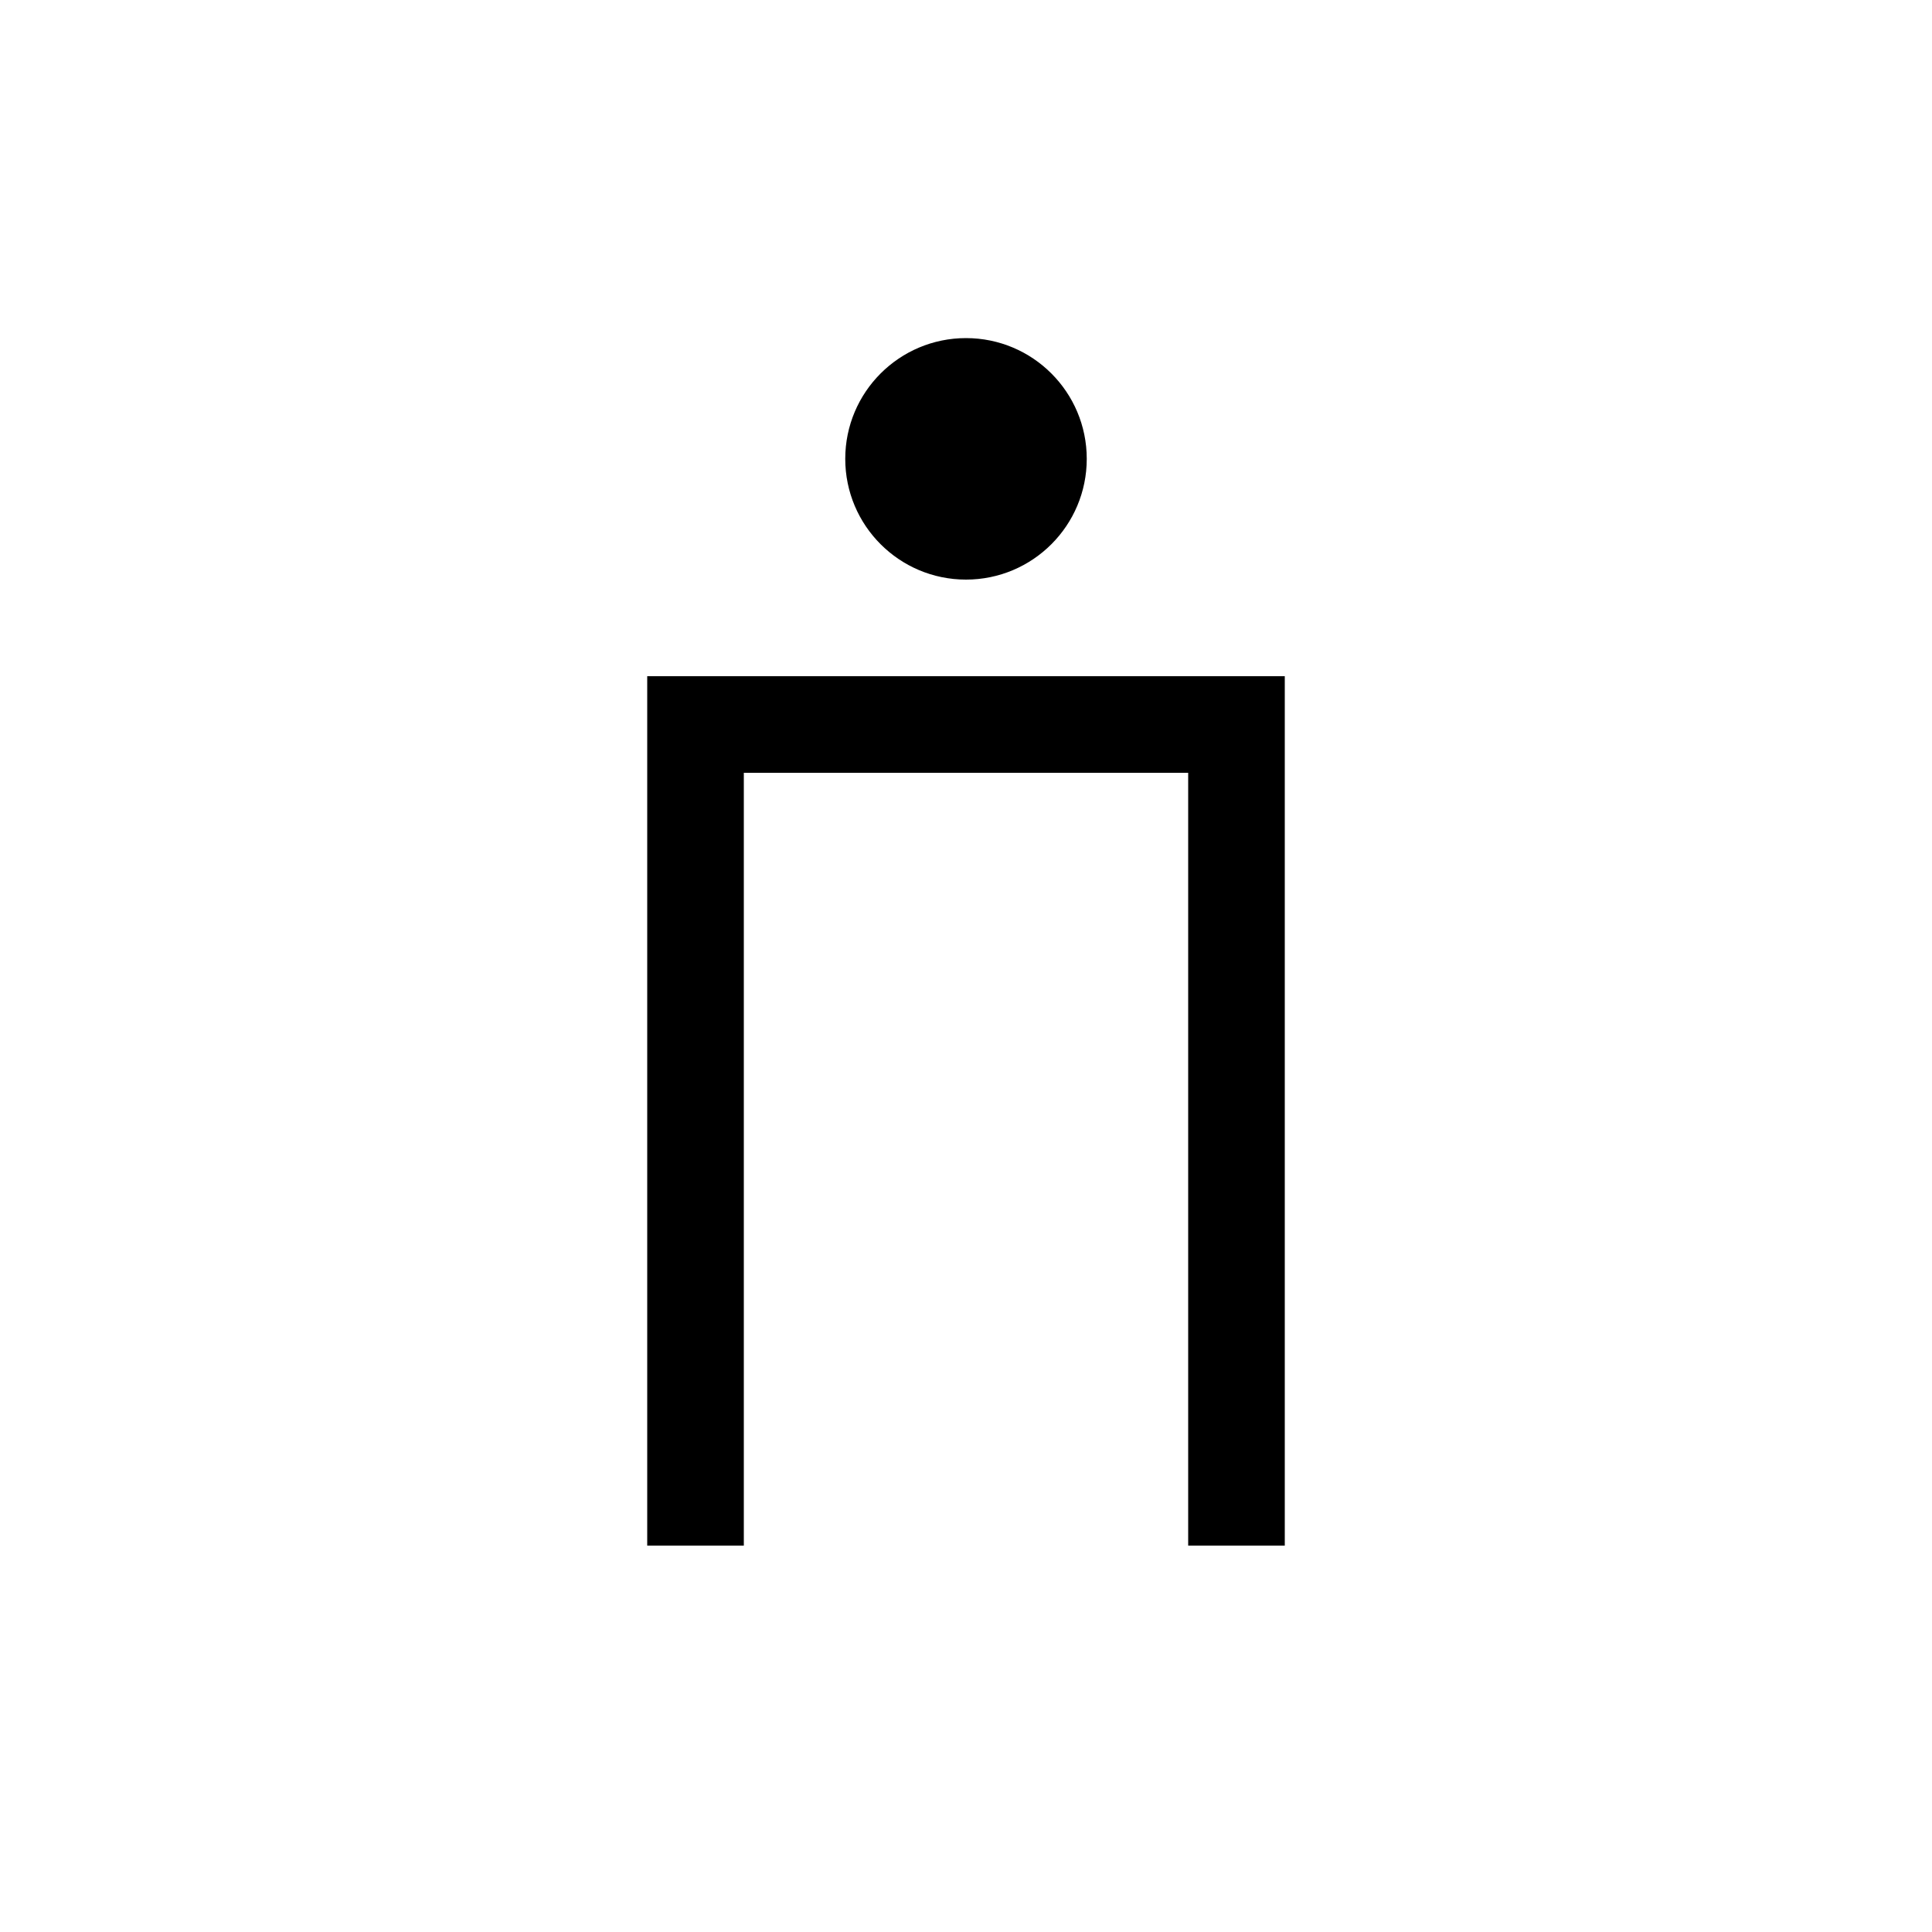 <?xml version="1.0"?><svg fill="transparent" viewBox="-100 -100 200 200" width="200px" height="200px" xmlns="http://www.w3.org/2000/svg"><path stroke="black" fill="none" stroke-width="10" stroke-linejoin="miter" d="M -28 60 L -28 -25 L 28 -25 L 28 60"/><circle cx="0" cy="-52.5" r="12.5" stroke="black" fill="black" stroke-width="null"/></svg>